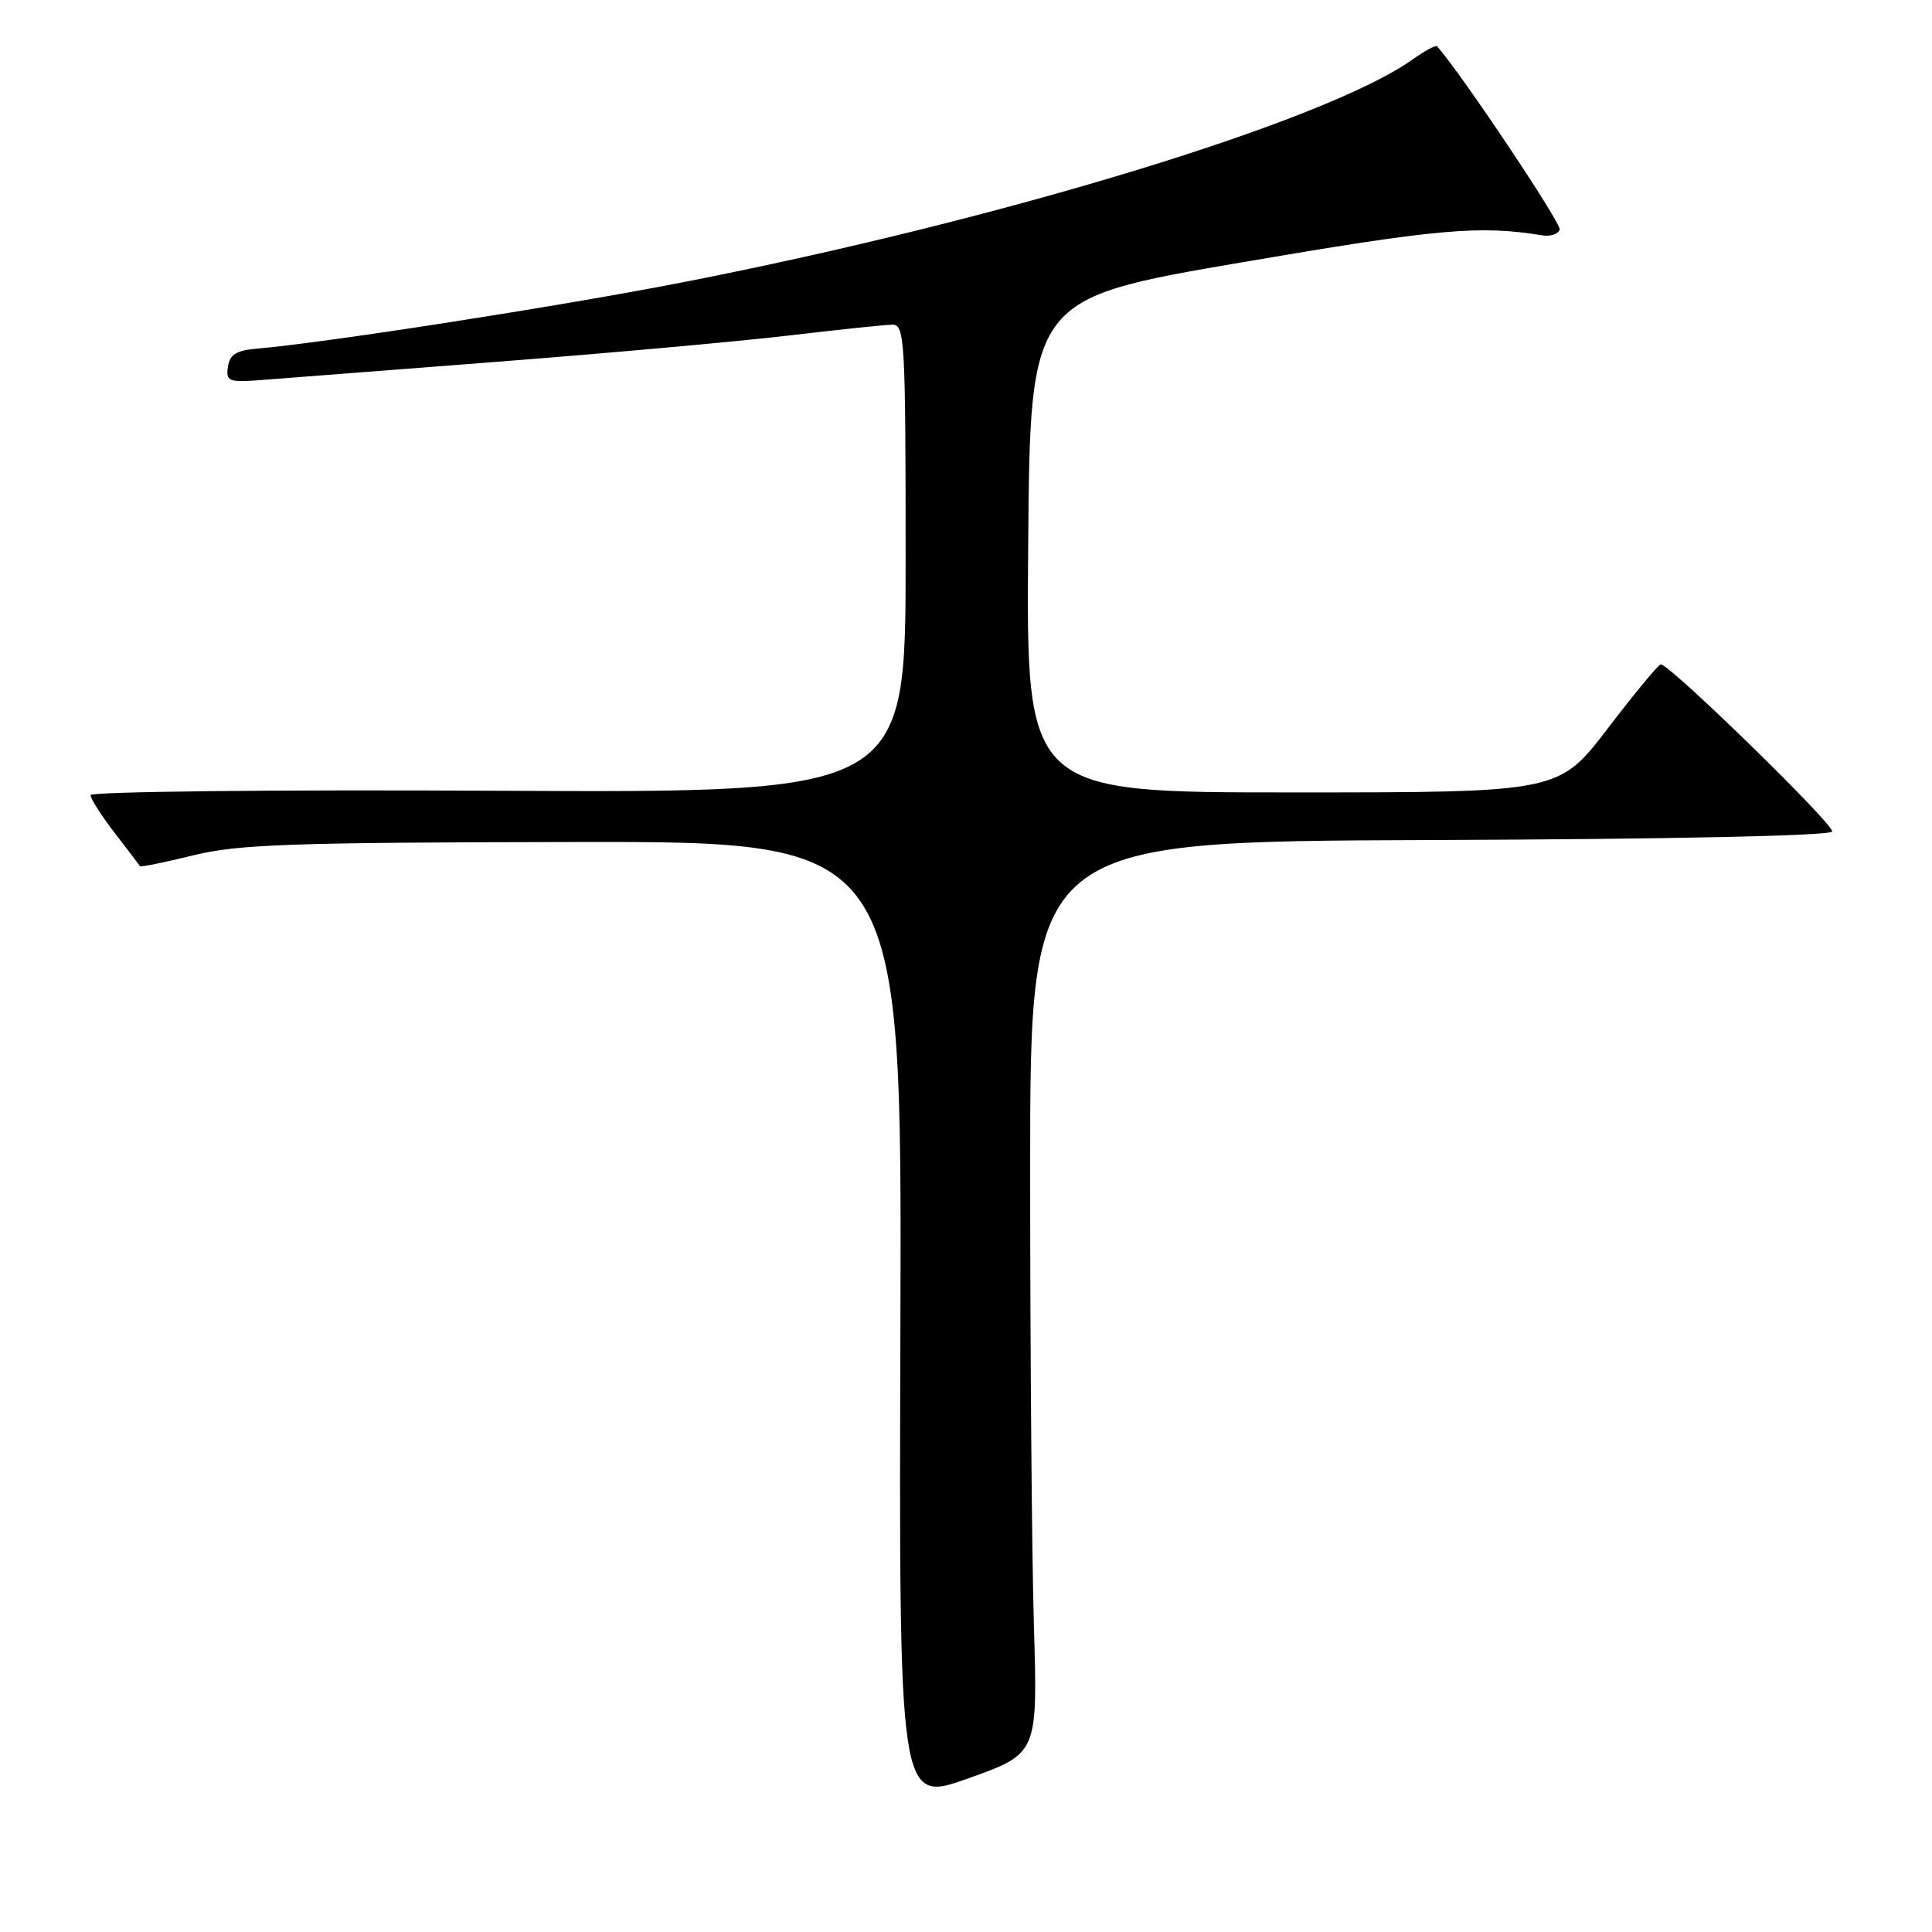 <?xml version="1.0" encoding="UTF-8" standalone="no"?>
<!DOCTYPE svg PUBLIC "-//W3C//DTD SVG 1.1//EN" "http://www.w3.org/Graphics/SVG/1.1/DTD/svg11.dtd" >
<svg xmlns="http://www.w3.org/2000/svg" xmlns:xlink="http://www.w3.org/1999/xlink" version="1.1" viewBox="0 0 256 256">
 <g >
 <path fill="currentColor"
d=" M 137.00 215.43 C 136.72 206.12 136.50 178.93 136.50 155.00 C 136.50 111.50 136.50 111.50 189.48 111.31 C 221.27 111.20 242.58 110.75 242.77 110.18 C 243.07 109.29 221.21 87.97 220.06 88.03 C 219.75 88.05 216.59 91.87 213.03 96.53 C 206.55 105.00 206.55 105.00 171.26 105.00 C 135.97 105.00 135.97 105.00 136.24 72.28 C 136.50 39.56 136.50 39.56 164.50 34.77 C 190.48 30.32 196.05 29.82 204.39 31.19 C 205.43 31.36 206.46 31.02 206.67 30.43 C 206.94 29.66 193.75 9.92 190.43 6.14 C 190.26 5.94 188.78 6.73 187.16 7.89 C 175.72 16.03 132.82 29.13 90.50 37.40 C 74.28 40.57 43.01 45.44 34.00 46.20 C 31.32 46.43 30.43 46.99 30.20 48.61 C 29.92 50.54 30.29 50.69 34.70 50.35 C 37.34 50.14 51.42 49.05 66.00 47.93 C 80.57 46.80 97.89 45.24 104.50 44.46 C 111.10 43.68 117.29 43.03 118.25 43.02 C 119.88 43.00 120.00 45.14 120.00 74.03 C 120.00 105.05 120.00 105.05 66.00 104.78 C 36.30 104.62 12.00 104.89 12.00 105.36 C 12.00 105.83 13.44 108.08 15.19 110.36 C 16.95 112.64 18.46 114.62 18.55 114.77 C 18.63 114.92 21.81 114.27 25.60 113.34 C 31.54 111.87 38.57 111.63 76.00 111.57 C 119.50 111.50 119.50 111.50 119.31 175.21 C 119.11 238.92 119.11 238.92 128.31 235.64 C 137.50 232.36 137.50 232.36 137.00 215.43 Z "/>
</g>
</svg>